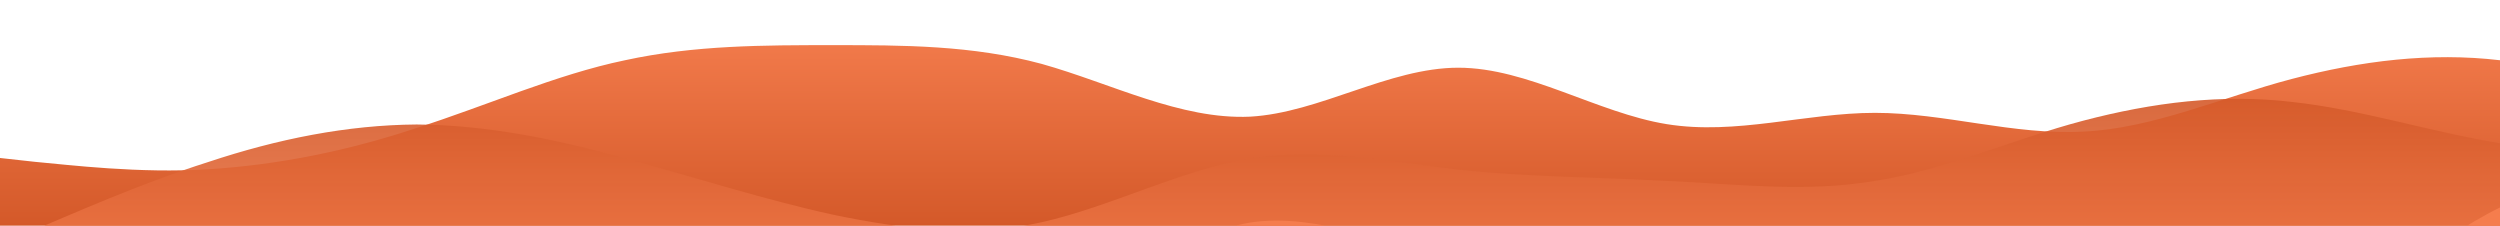 <?xml version="1.0" standalone="no"?>
<svg xmlns:xlink="http://www.w3.org/1999/xlink" id="wave" style="transform:rotate(0deg); transition: 0.3s" viewBox="0 0 1440 130" version="1.1" xmlns="http://www.w3.org/2000/svg"><defs><linearGradient id="sw-gradient-0" x1="0" x2="0" y1="1" y2="0"><stop stop-color="rgba(212, 89, 41, 1)" offset="0%"/><stop stop-color="rgba(248, 129, 82, 1)" offset="100%"/></linearGradient></defs><path style="transform:translate(0, 0px); opacity:1" fill="url(#sw-gradient-0)" d="M0,91L20,93.2C40,95,80,100,120,97.5C160,95,200,87,240,73.7C280,61,320,43,360,34.7C400,26,440,26,480,26C520,26,560,26,600,36.8C640,48,680,69,720,67.2C760,65,800,39,840,39C880,39,920,65,960,71.5C1000,78,1040,65,1080,65C1120,65,1160,78,1200,75.8C1240,74,1280,56,1320,45.5C1360,35,1400,30,1440,34.7C1480,39,1520,52,1560,54.2C1600,56,1640,48,1680,45.5C1720,43,1760,48,1800,49.8C1840,52,1880,52,1920,60.7C1960,69,2000,87,2040,91C2080,95,2120,87,2160,75.8C2200,65,2240,52,2280,49.8C2320,48,2360,56,2400,67.2C2440,78,2480,91,2520,80.2C2560,69,2600,35,2640,19.5C2680,4,2720,9,2760,8.7C2800,9,2840,4,2860,2.2L2880,0L2880,130L2860,130C2840,130,2800,130,2760,130C2720,130,2680,130,2640,130C2600,130,2560,130,2520,130C2480,130,2440,130,2400,130C2360,130,2320,130,2280,130C2240,130,2200,130,2160,130C2120,130,2080,130,2040,130C2000,130,1960,130,1920,130C1880,130,1840,130,1800,130C1760,130,1720,130,1680,130C1640,130,1600,130,1560,130C1520,130,1480,130,1440,130C1400,130,1360,130,1320,130C1280,130,1240,130,1200,130C1160,130,1120,130,1080,130C1040,130,1000,130,960,130C920,130,880,130,840,130C800,130,760,130,720,130C680,130,640,130,600,130C560,130,520,130,480,130C440,130,400,130,360,130C320,130,280,130,240,130C200,130,160,130,120,130C80,130,40,130,20,130L0,130Z"/><defs><linearGradient id="sw-gradient-1" x1="0" x2="0" y1="1" y2="0"><stop stop-color="rgba(248, 129, 82, 1)" offset="0%"/><stop stop-color="rgba(212, 89, 41, 1)" offset="100%"/></linearGradient></defs><path style="transform:translate(0, 50px); opacity:0.9" fill="url(#sw-gradient-1)" d="M0,91L20,82.3C40,74,80,56,120,43.3C160,30,200,22,240,21.7C280,22,320,30,360,41.2C400,52,440,65,480,73.7C520,82,560,87,600,78C640,69,680,48,720,41.2C760,35,800,43,840,47.7C880,52,920,52,960,54.2C1000,56,1040,61,1080,54.2C1120,48,1160,30,1200,19.5C1240,9,1280,4,1320,8.7C1360,13,1400,26,1440,32.5C1480,39,1520,39,1560,36.8C1600,35,1640,30,1680,32.5C1720,35,1760,43,1800,56.3C1840,69,1880,87,1920,93.2C1960,100,2000,95,2040,95.3C2080,95,2120,100,2160,104C2200,108,2240,113,2280,114.8C2320,117,2360,117,2400,101.8C2440,87,2480,56,2520,52C2560,48,2600,69,2640,82.3C2680,95,2720,100,2760,101.8C2800,104,2840,104,2860,104L2880,104L2880,130L2860,130C2840,130,2800,130,2760,130C2720,130,2680,130,2640,130C2600,130,2560,130,2520,130C2480,130,2440,130,2400,130C2360,130,2320,130,2280,130C2240,130,2200,130,2160,130C2120,130,2080,130,2040,130C2000,130,1960,130,1920,130C1880,130,1840,130,1800,130C1760,130,1720,130,1680,130C1640,130,1600,130,1560,130C1520,130,1480,130,1440,130C1400,130,1360,130,1320,130C1280,130,1240,130,1200,130C1160,130,1120,130,1080,130C1040,130,1000,130,960,130C920,130,880,130,840,130C800,130,760,130,720,130C680,130,640,130,600,130C560,130,520,130,480,130C440,130,400,130,360,130C320,130,280,130,240,130C200,130,160,130,120,130C80,130,40,130,20,130L0,130Z"/><defs><linearGradient id="sw-gradient-2" x1="0" x2="0" y1="1" y2="0"><stop stop-color="rgba(248, 129, 82, 1)" offset="0%"/><stop stop-color="rgba(248, 129, 82, 1)" offset="100%"/></linearGradient></defs><path style="transform:translate(0, 100px); opacity:0.8" fill="url(#sw-gradient-2)" d="M0,52L20,56.3C40,61,80,69,120,80.2C160,91,200,104,240,106.2C280,108,320,100,360,86.7C400,74,440,56,480,58.5C520,61,560,82,600,75.8C640,69,680,35,720,28.2C760,22,800,43,840,45.5C880,48,920,30,960,30.3C1000,30,1040,48,1080,54.2C1120,61,1160,56,1200,65C1240,74,1280,95,1320,86.7C1360,78,1400,39,1440,19.5C1480,0,1520,0,1560,15.2C1600,30,1640,61,1680,69.3C1720,78,1760,65,1800,58.5C1840,52,1880,52,1920,58.5C1960,65,2000,78,2040,78C2080,78,2120,65,2160,49.8C2200,35,2240,17,2280,21.7C2320,26,2360,52,2400,71.5C2440,91,2480,104,2520,108.3C2560,113,2600,108,2640,101.8C2680,95,2720,87,2760,88.8C2800,91,2840,104,2860,110.5L2880,117L2880,130L2860,130C2840,130,2800,130,2760,130C2720,130,2680,130,2640,130C2600,130,2560,130,2520,130C2480,130,2440,130,2400,130C2360,130,2320,130,2280,130C2240,130,2200,130,2160,130C2120,130,2080,130,2040,130C2000,130,1960,130,1920,130C1880,130,1840,130,1800,130C1760,130,1720,130,1680,130C1640,130,1600,130,1560,130C1520,130,1480,130,1440,130C1400,130,1360,130,1320,130C1280,130,1240,130,1200,130C1160,130,1120,130,1080,130C1040,130,1000,130,960,130C920,130,880,130,840,130C800,130,760,130,720,130C680,130,640,130,600,130C560,130,520,130,480,130C440,130,400,130,360,130C320,130,280,130,240,130C200,130,160,130,120,130C80,130,40,130,20,130L0,130Z"/></svg>